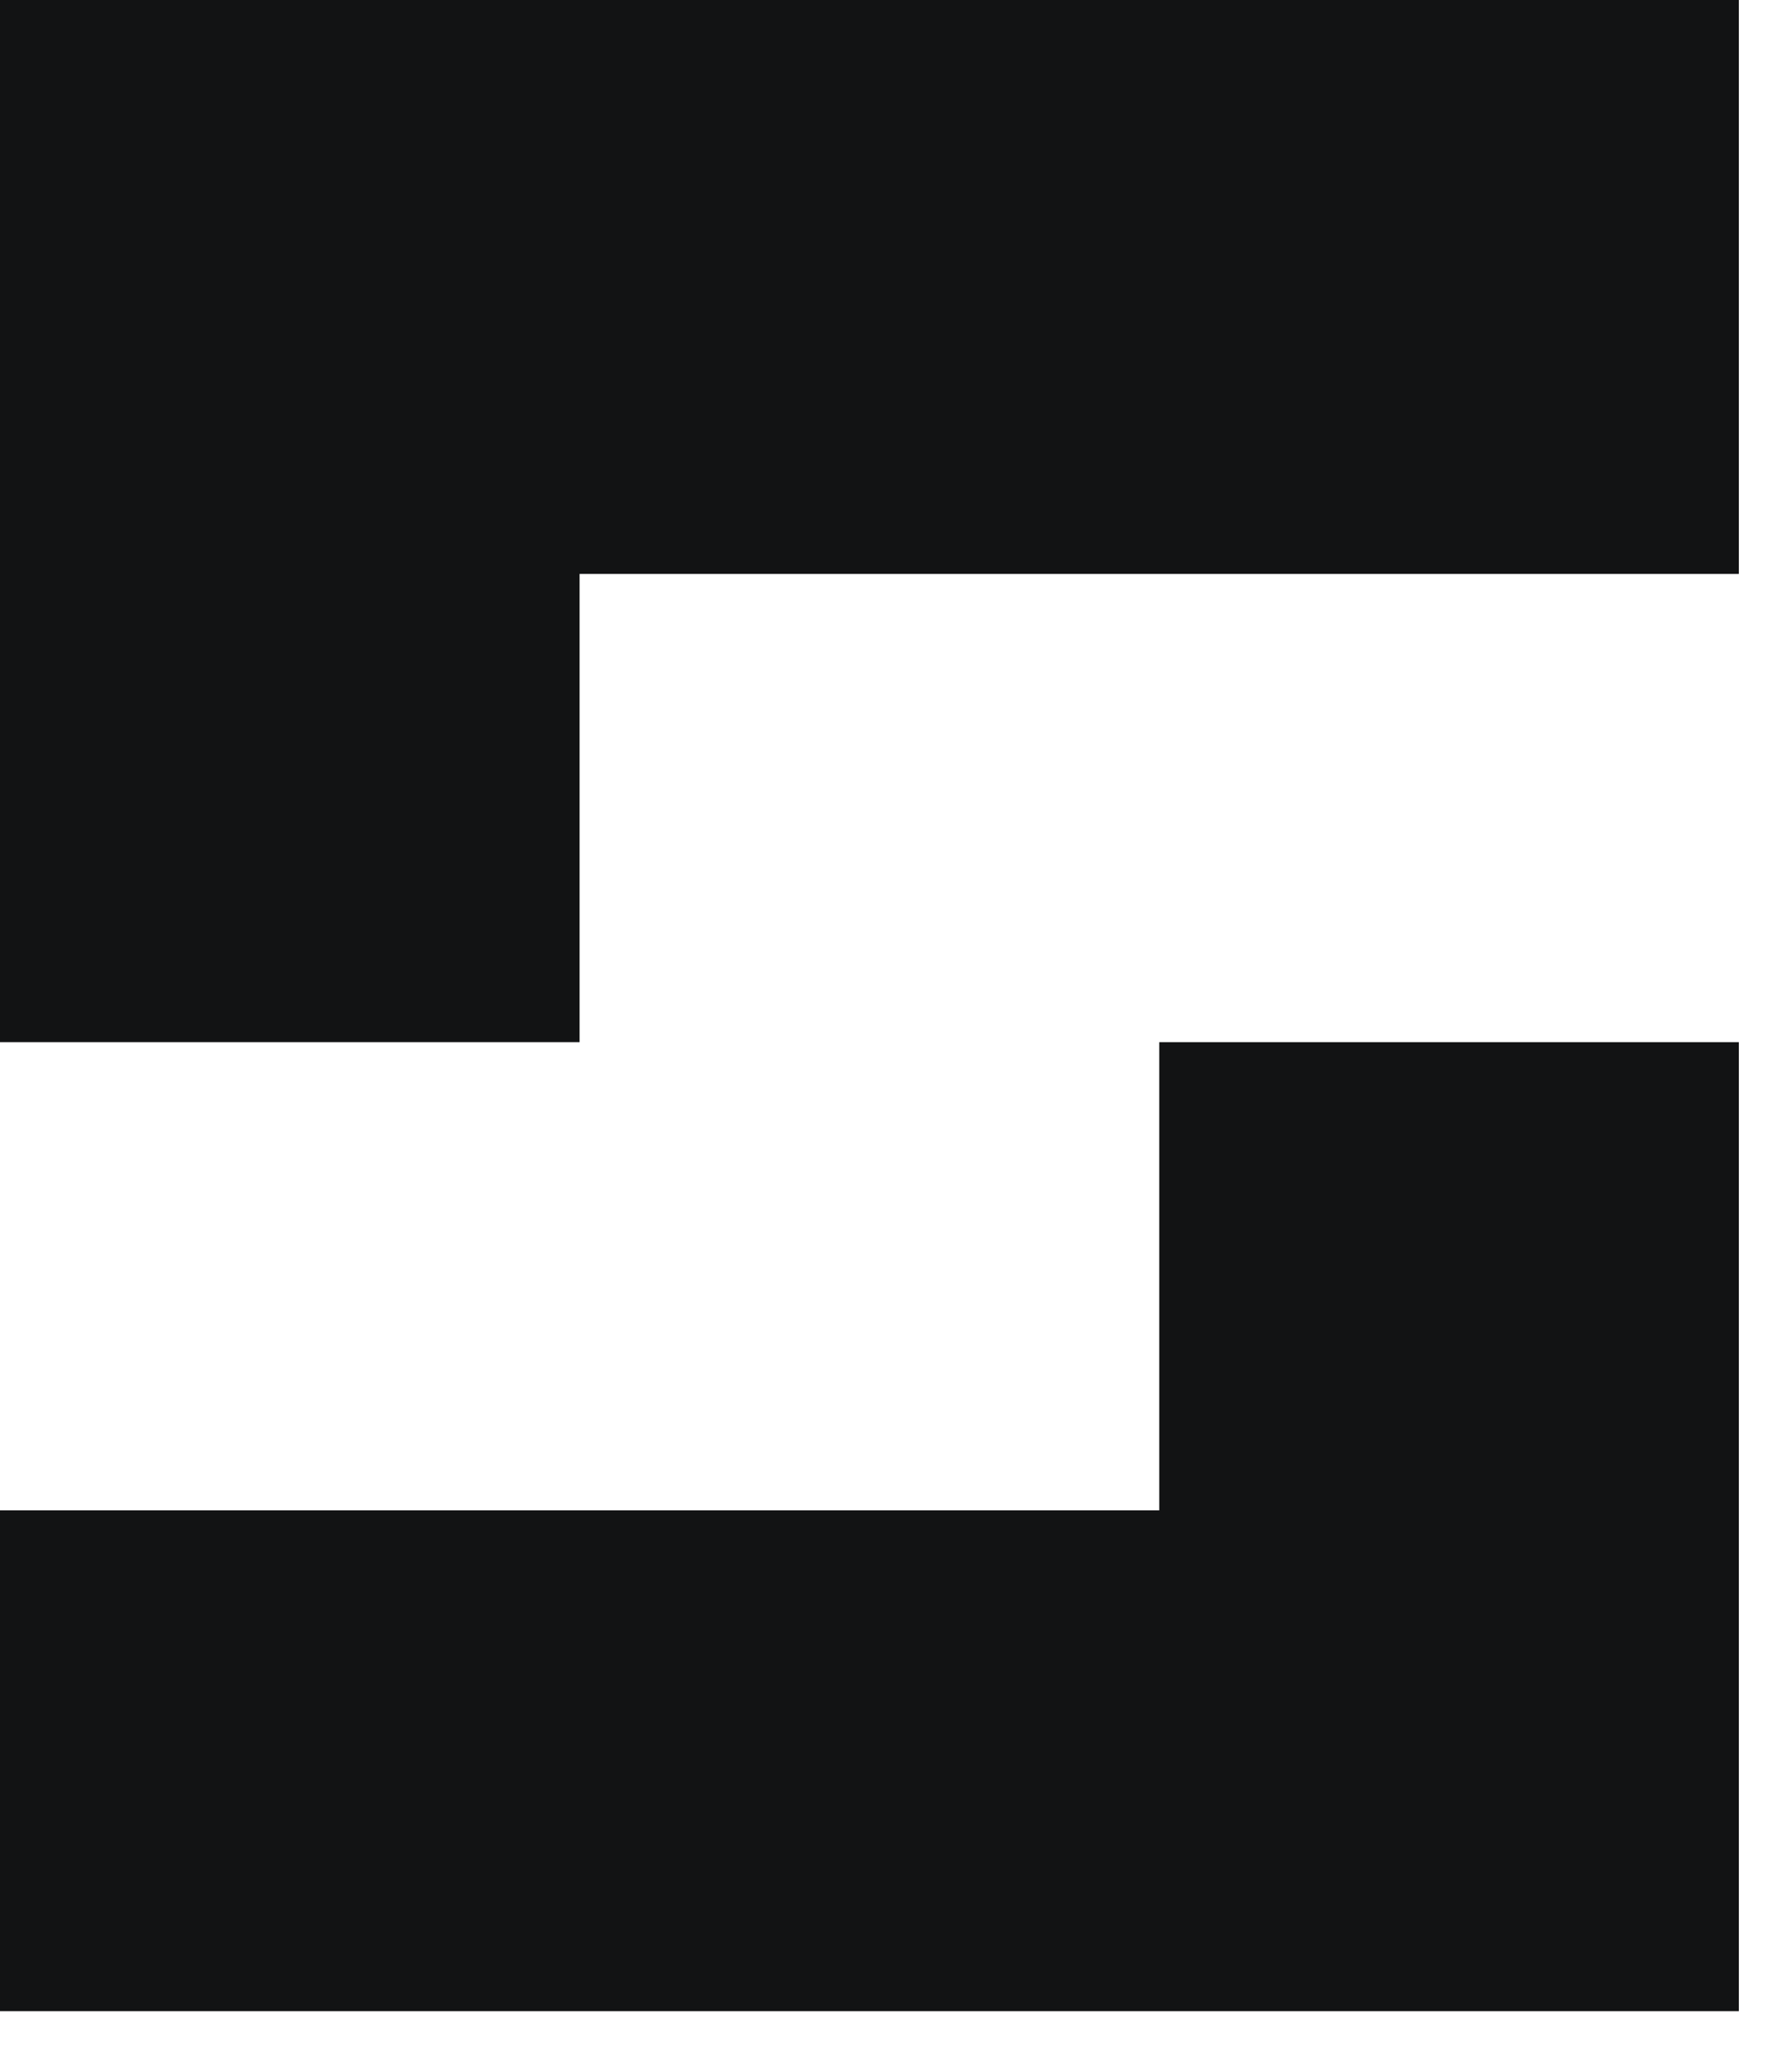<svg width="25" height="29" viewBox="0 0 25 29" fill="none" xmlns="http://www.w3.org/2000/svg">
<path d="M16.227 0H24.34L24.34 8.033H16.227L16.227 0ZM8.113 0H16.227L16.227 8.033H8.113L8.113 0ZM0 8.033H8.113V14.586H0V8.033ZM16.227 14.586H24.34V21.139H16.227V14.586ZM16.227 21.139H24.34V28.148H16.227V21.139ZM0 21.139H8.113V28.148H0V21.139ZM8.55406e-06 0H8.113L8.113 8.033H0L8.55406e-06 0ZM8.113 21.139H16.227V28.148H8.113V21.139Z" fill="#121314"/>
</svg>
